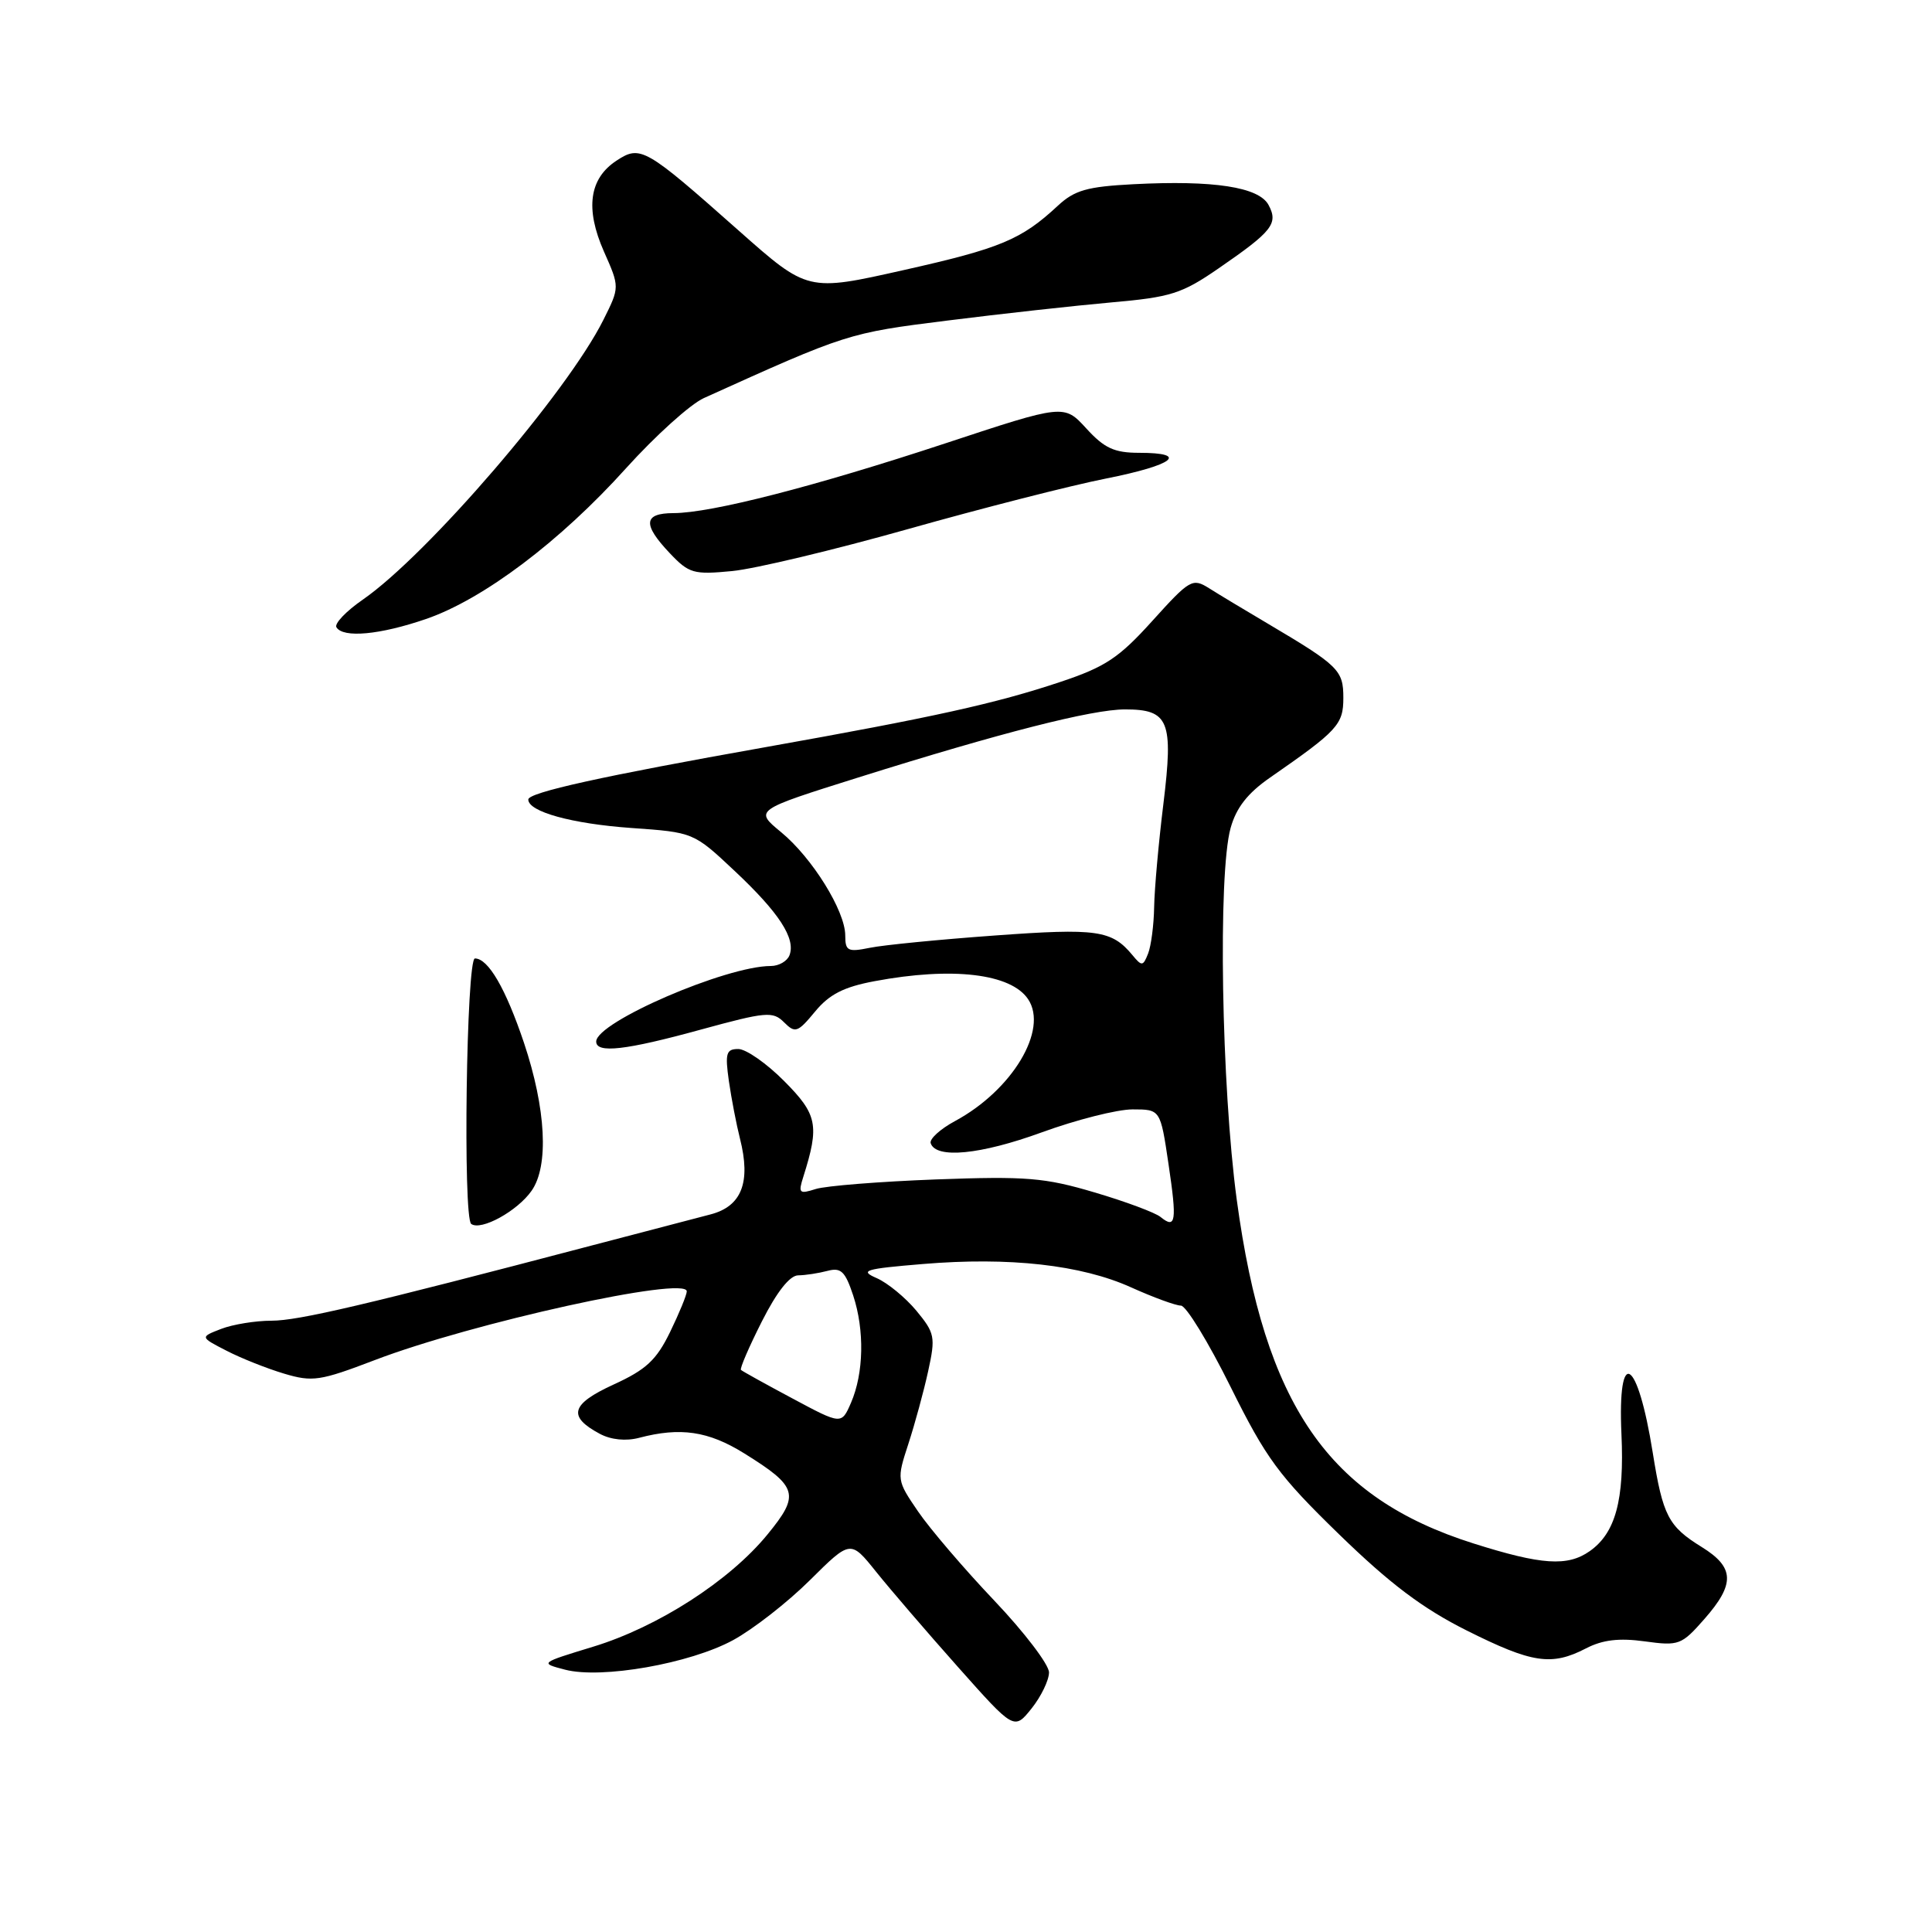 <?xml version="1.0" encoding="UTF-8" standalone="no"?>
<!DOCTYPE svg PUBLIC "-//W3C//DTD SVG 1.1//EN" "http://www.w3.org/Graphics/SVG/1.1/DTD/svg11.dtd" >
<svg xmlns="http://www.w3.org/2000/svg" xmlns:xlink="http://www.w3.org/1999/xlink" version="1.1" viewBox="0 0 256 256">
 <g >
 <path fill="currentColor"
d=" M 139.00 221.61 C 139.00 220.57 135.74 216.29 131.75 212.09 C 127.76 207.89 123.22 202.58 121.65 200.28 C 118.82 196.13 118.81 196.08 120.37 191.30 C 121.23 188.66 122.41 184.33 122.99 181.67 C 123.98 177.15 123.87 176.64 121.42 173.67 C 119.97 171.93 117.61 169.99 116.17 169.36 C 113.85 168.35 114.55 168.13 122.27 167.49 C 133.75 166.53 143.27 167.60 149.87 170.58 C 152.82 171.91 155.80 173.00 156.48 173.00 C 157.16 173.00 160.12 177.84 163.05 183.75 C 167.77 193.26 169.43 195.52 177.44 203.31 C 184.18 209.86 188.51 213.13 194.37 216.06 C 203.02 220.39 205.59 220.78 210.15 218.42 C 212.35 217.28 214.54 217.02 217.94 217.49 C 222.45 218.11 222.81 217.98 225.83 214.54 C 229.93 209.88 229.85 207.69 225.49 204.99 C 221.06 202.25 220.34 200.87 219.00 192.50 C 216.98 179.84 214.32 178.26 214.85 190.03 C 215.25 198.78 214.06 203.14 210.64 205.54 C 207.70 207.60 204.27 207.37 195.26 204.52 C 176.00 198.44 167.57 186.20 163.88 159.00 C 161.84 143.92 161.37 115.81 163.06 109.72 C 163.81 107.02 165.32 105.09 168.31 103.02 C 177.26 96.81 178.00 96.01 178.00 92.47 C 178.00 88.80 177.40 88.21 168.00 82.64 C 164.97 80.85 161.46 78.74 160.20 77.94 C 158.01 76.57 157.66 76.77 152.70 82.26 C 148.26 87.18 146.47 88.37 140.50 90.36 C 131.98 93.21 123.69 95.04 101.50 98.99 C 79.80 102.84 70.00 105.01 70.00 105.94 C 70.00 107.56 75.78 109.15 83.63 109.71 C 91.90 110.29 91.90 110.29 97.34 115.40 C 103.24 120.94 105.46 124.36 104.61 126.58 C 104.31 127.36 103.20 128.00 102.14 128.00 C 96.20 128.00 79.00 135.44 79.00 138.01 C 79.00 139.61 82.89 139.17 92.89 136.42 C 101.52 134.06 102.41 133.98 103.89 135.46 C 105.37 136.94 105.70 136.82 108.00 134.04 C 109.89 131.75 111.81 130.77 115.89 130.01 C 126.19 128.08 133.96 129.00 136.23 132.40 C 138.94 136.45 134.13 144.46 126.54 148.55 C 124.59 149.60 123.14 150.92 123.32 151.48 C 124.01 153.58 129.93 153.00 138.02 150.05 C 142.62 148.37 148.04 147.00 150.07 147.00 C 153.76 147.00 153.76 147.00 154.83 154.22 C 155.97 161.87 155.81 162.91 153.77 161.25 C 153.07 160.68 149.14 159.21 145.03 158.00 C 138.43 156.04 135.99 155.84 124.03 156.28 C 116.59 156.56 109.42 157.13 108.09 157.55 C 105.89 158.25 105.75 158.11 106.45 155.91 C 108.60 149.11 108.31 147.67 103.91 143.25 C 101.59 140.91 98.85 139.00 97.83 139.00 C 96.22 139.00 96.06 139.56 96.58 143.25 C 96.92 145.59 97.58 149.02 98.05 150.87 C 99.52 156.66 98.28 159.85 94.13 160.92 C 92.13 161.44 85.10 163.28 78.50 165.01 C 48.42 172.92 39.55 175.00 35.97 175.00 C 33.86 175.00 30.86 175.49 29.32 176.08 C 26.50 177.17 26.50 177.17 30.00 178.97 C 31.93 179.97 35.36 181.33 37.63 182.01 C 41.41 183.14 42.40 182.99 49.63 180.23 C 62.53 175.29 91.00 169.02 91.00 171.11 C 91.00 171.57 90.01 173.99 88.79 176.50 C 86.98 180.22 85.61 181.49 81.30 183.46 C 75.63 186.06 75.18 187.69 79.48 189.99 C 80.95 190.78 82.93 190.98 84.68 190.52 C 90.15 189.08 93.85 189.62 98.60 192.57 C 105.74 197.01 106.03 198.04 101.69 203.33 C 96.66 209.48 87.17 215.58 78.62 218.19 C 71.51 220.36 71.50 220.36 74.87 221.24 C 79.69 222.50 91.43 220.44 97.15 217.32 C 99.78 215.89 104.36 212.32 107.32 209.38 C 112.70 204.04 112.70 204.04 116.09 208.27 C 117.96 210.60 122.83 216.27 126.93 220.88 C 134.38 229.26 134.38 229.26 136.69 226.38 C 137.95 224.80 138.99 222.65 139.00 221.61 Z  M 70.44 157.78 C 72.75 154.49 72.35 146.91 69.43 138.18 C 67.01 130.99 64.70 127.00 62.93 127.00 C 61.80 127.00 61.32 161.37 62.44 162.18 C 63.75 163.12 68.56 160.47 70.44 157.78 Z  M 56.45 82.02 C 64.04 79.41 74.22 71.74 82.94 62.06 C 86.83 57.75 91.47 53.56 93.26 52.75 C 112.19 44.19 112.39 44.12 125.50 42.48 C 132.65 41.58 142.45 40.50 147.27 40.07 C 155.14 39.38 156.60 38.92 161.47 35.56 C 168.60 30.65 169.41 29.63 168.09 27.16 C 166.81 24.78 160.82 23.86 150.17 24.41 C 144.05 24.73 142.39 25.20 140.17 27.26 C 135.33 31.76 132.57 32.91 119.73 35.79 C 107.02 38.65 107.02 38.65 97.91 30.58 C 85.48 19.56 84.87 19.20 81.70 21.28 C 78.07 23.65 77.52 27.65 80.02 33.32 C 82.12 38.05 82.12 38.05 79.95 42.39 C 75.15 52.00 56.66 73.50 48.08 79.45 C 45.85 80.99 44.28 82.64 44.58 83.12 C 45.47 84.57 50.34 84.12 56.45 82.02 Z  M 120.30 70.11 C 130.08 67.35 141.90 64.33 146.55 63.41 C 155.55 61.62 157.64 60.00 150.94 60.00 C 147.65 60.00 146.33 59.39 143.94 56.77 C 140.99 53.55 140.99 53.55 125.25 58.75 C 107.88 64.48 94.24 67.98 89.25 67.99 C 85.26 68.00 85.12 69.47 88.75 73.30 C 91.30 75.99 91.90 76.16 97.00 75.67 C 100.03 75.38 110.51 72.87 120.30 70.11 Z  M 105.00 185.30 C 101.42 183.39 98.36 181.69 98.18 181.52 C 98.01 181.34 99.25 178.46 100.95 175.10 C 102.93 171.18 104.65 169.00 105.76 168.99 C 106.72 168.98 108.46 168.71 109.64 168.40 C 111.43 167.92 111.99 168.45 113.05 171.65 C 114.57 176.27 114.46 181.95 112.76 185.88 C 111.50 188.78 111.50 188.78 105.00 185.30 Z  M 150.04 126.54 C 147.30 123.25 145.37 122.97 131.81 123.96 C 124.49 124.49 117.04 125.22 115.25 125.59 C 112.34 126.18 112.00 126.01 112.00 123.96 C 112.00 120.71 107.62 113.65 103.48 110.25 C 99.96 107.35 99.96 107.35 113.73 103.02 C 132.63 97.08 144.71 94.00 149.07 94.00 C 154.89 94.00 155.50 95.51 154.16 106.48 C 153.52 111.65 152.97 117.82 152.93 120.19 C 152.89 122.56 152.53 125.33 152.13 126.35 C 151.46 128.05 151.30 128.07 150.04 126.54 Z "/>
</g>
</svg>